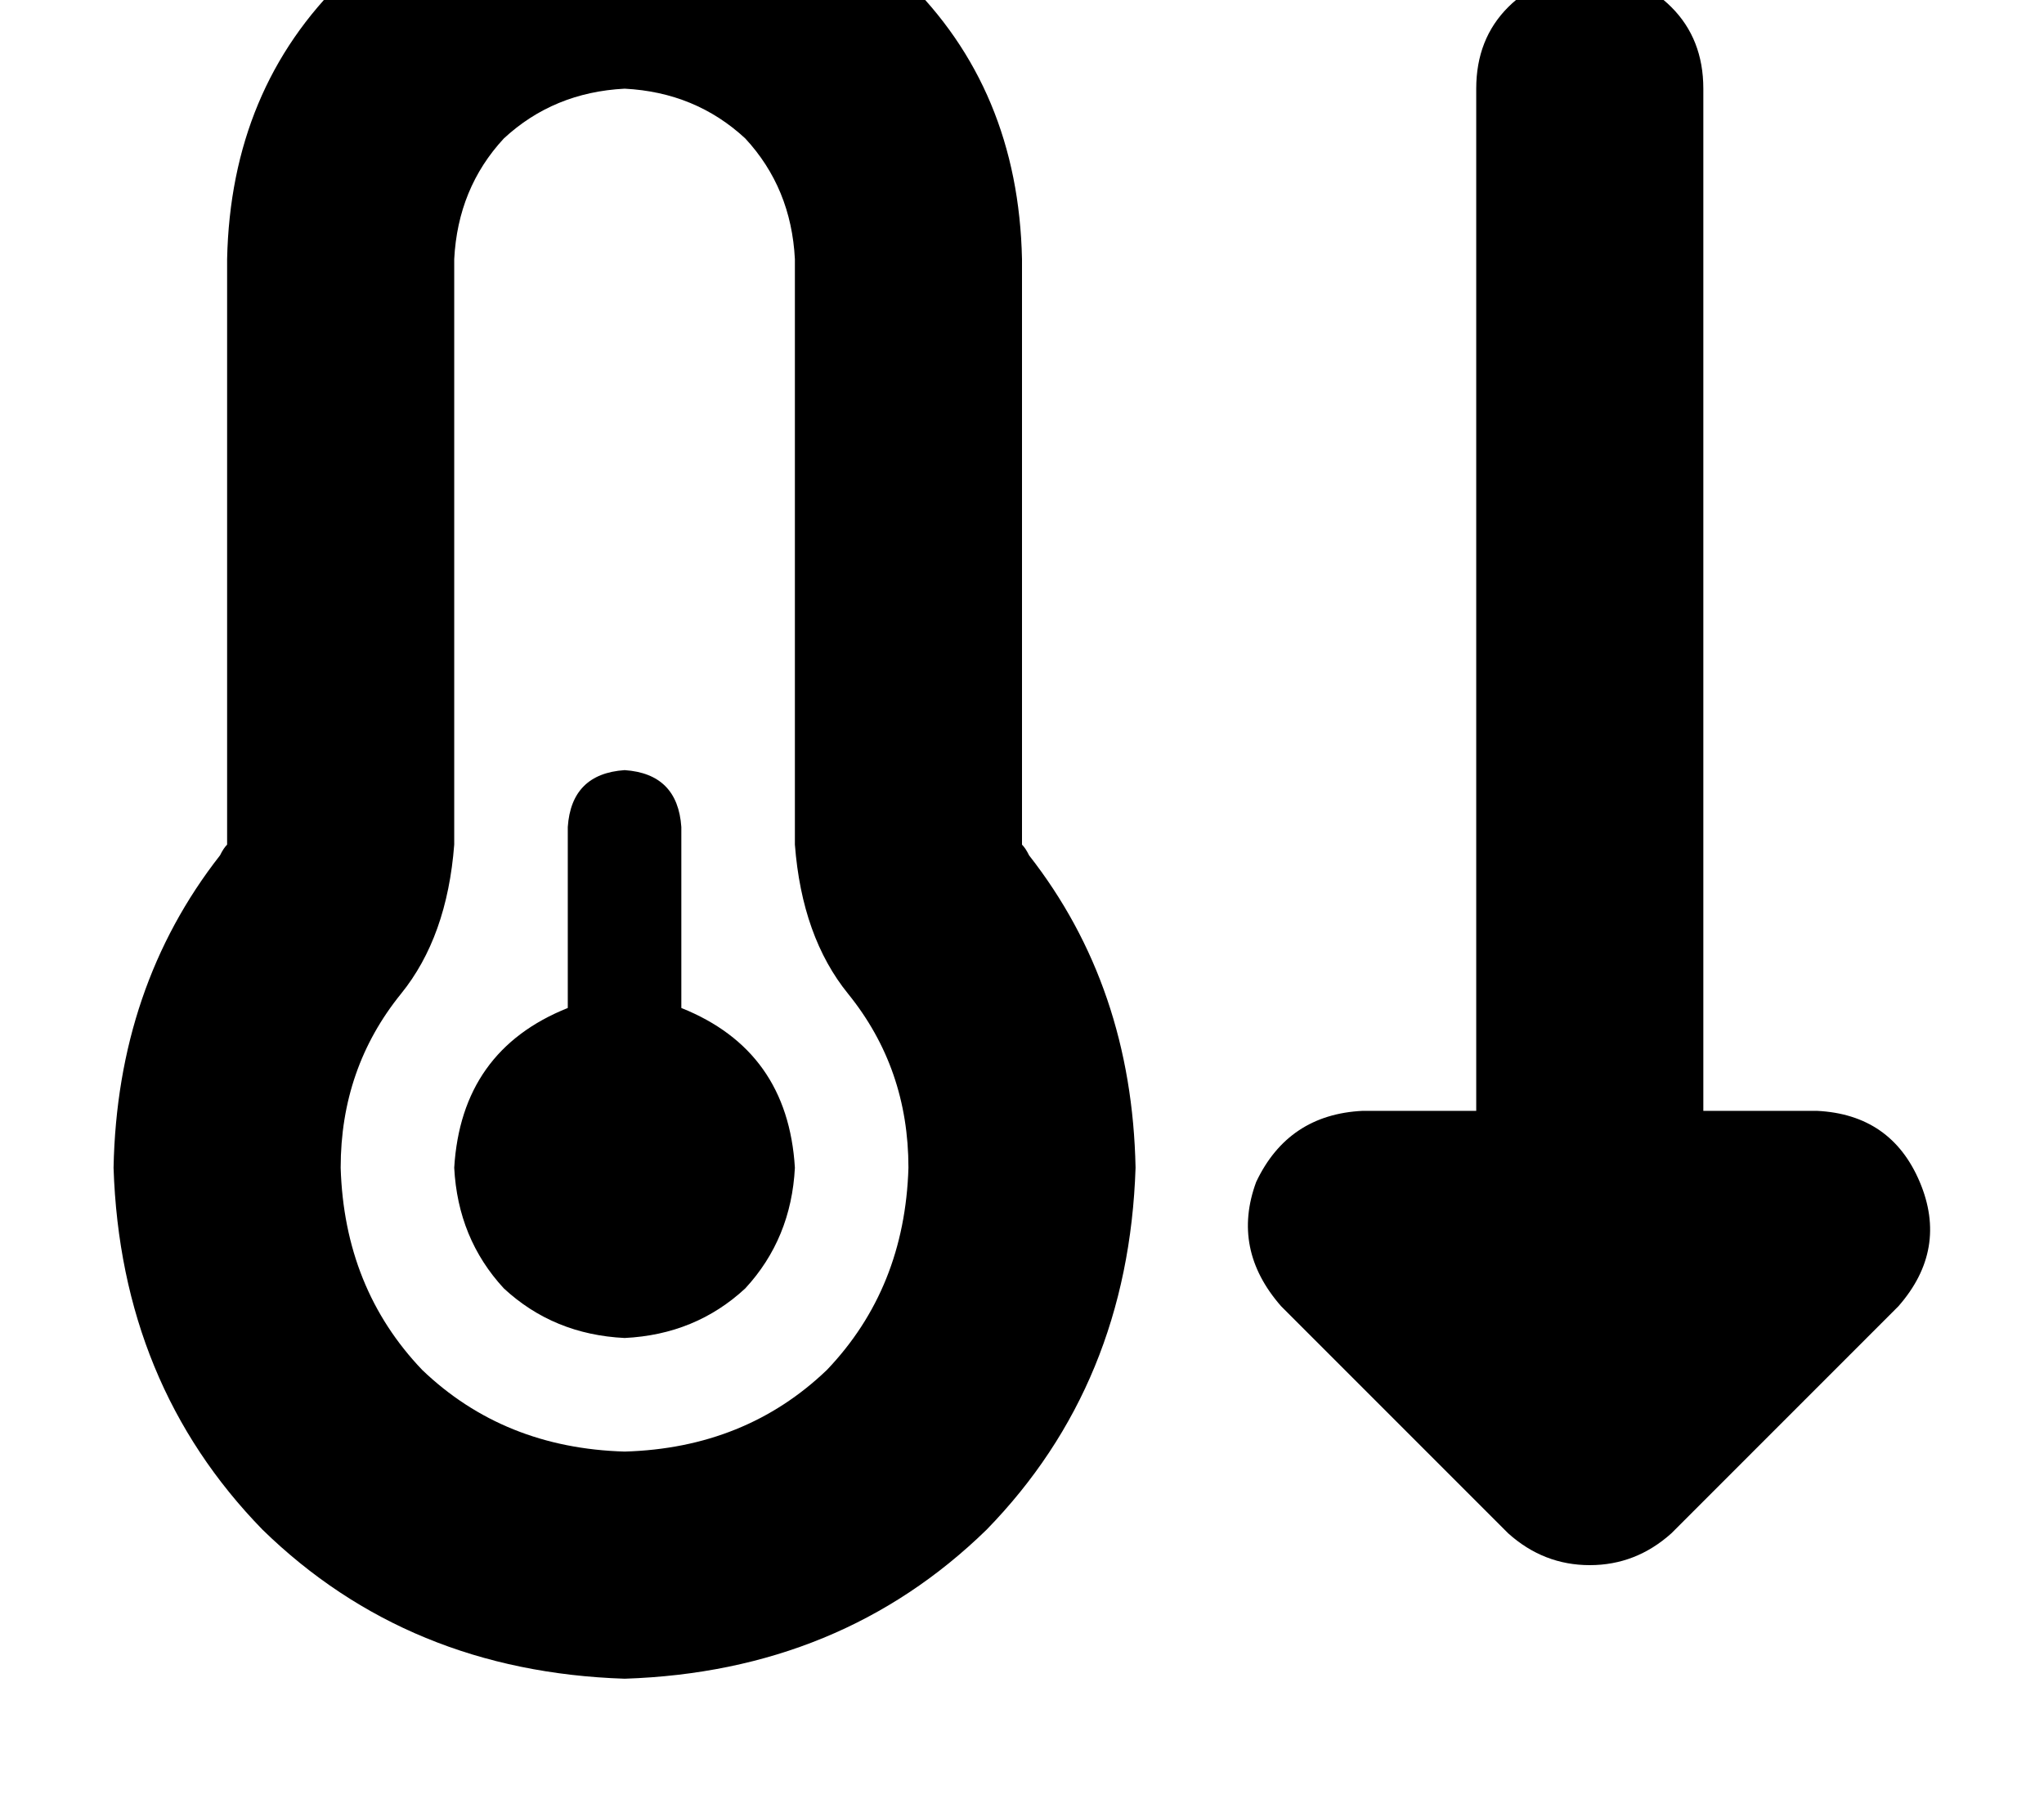 <svg height="1000" width="1125" xmlns="http://www.w3.org/2000/svg"><path d="M250 142.6q2 -39.1 27.3 -66.4 27.4 -25.4 66.5 -27.4 39 2 66.4 27.4 25.3 27.3 27.3 66.4v322.2q3.9 50.8 29.3 82.1 33.2 41 33.2 95.7 -2 66.4 -44.9 111.3 -44.9 43 -111.3 44.9 -66.5 -1.9 -111.4 -44.9Q189.5 709 187.5 642.6q0 -54.7 33.2 -95.7 25.4 -31.3 29.3 -82.1V142.6zm93.8 -218.8q-93.8 2 -154.3 64.5Q127 48.8 125 142.6v322.2q-2 2 -3.9 5.9Q64.5 543 62.5 642.6q3.9 119.1 82 199.2 80.1 78.1 199.3 82 119.1 -3.9 199.2 -82 78.1 -80.1 82 -199.2Q623 543 566.4 470.7q-1.9 -3.9 -3.9 -5.9V142.6Q560.5 48.8 498 -11.7 437.5 -74.2 343.8 -76.2zm0 812.5q39 -1.9 66.4 -27.3 25.3 -27.4 27.3 -66.4Q433.6 578.1 375 554.7v-99.6q-2 -29.3 -31.2 -31.3 -29.3 2 -31.3 31.3v99.6q-58.6 23.4 -62.5 87.9 2 39 27.3 66.4 27.4 25.4 66.5 27.3zm656.2 -125h-62.5 62.5 -62.5V48.8q0 -27.3 -17.6 -44.9T875 -13.7 830.1 3.9t-17.6 44.9v562.5H750q-41 2 -58.6 39.1 -13.7 37.1 13.7 68.4l125 125q19.5 17.5 44.9 17.5t44.9 -17.5l125 -125q27.4 -31.3 11.7 -68.4T1000 611.3z"/></svg>